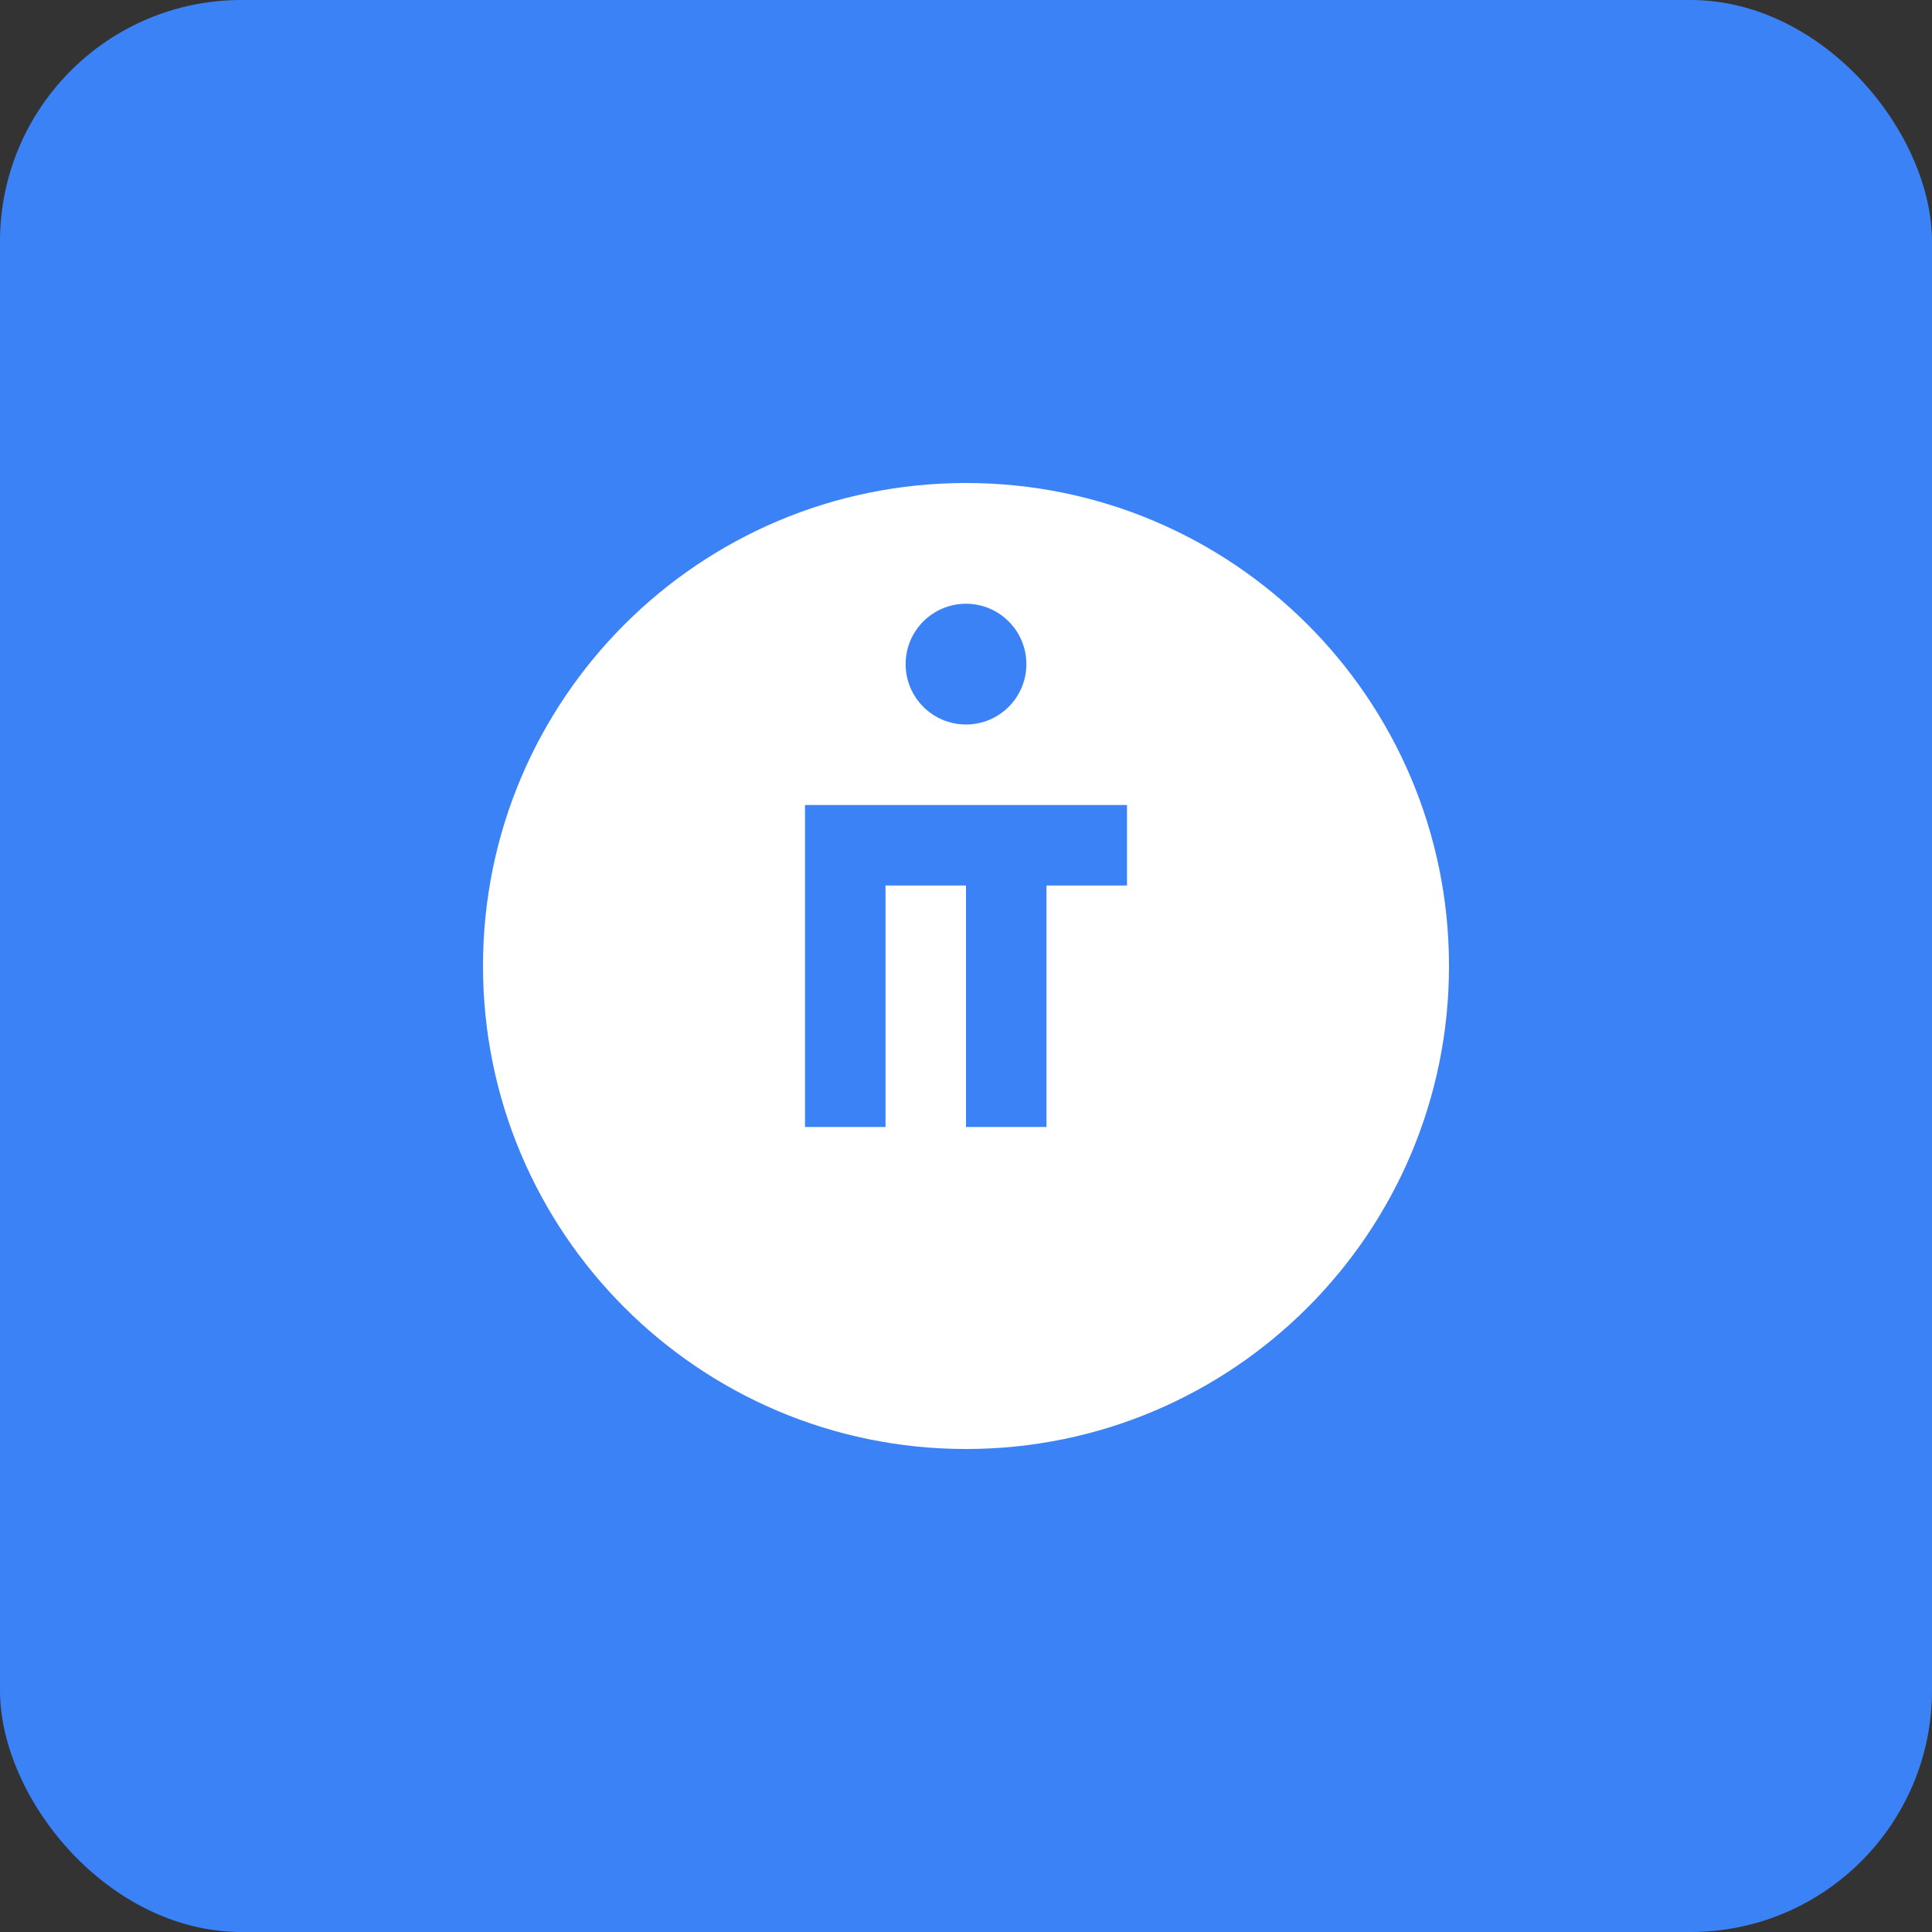 <svg width="192" height="192" viewBox="0 0 192 192" fill="none" xmlns="http://www.w3.org/2000/svg">
  <rect x="0" y="0" width="192" height="192" fill="#333333" stroke="none"/>
  <rect width="192" height="192" rx="24" fill="#3B82F6"/>
  <path d="M48 96C48 69.49 69.49 48 96 48C122.51 48 144 69.49 144 96C144 122.51 122.51 144 96 144C69.49 144 48 122.51 48 96Z" fill="white"/>
  <path d="M80 80H112V88H104V112H96V88H88V112H80V80Z" fill="#3B82F6"/>
  <path d="M96 72C99.314 72 102 69.314 102 66C102 62.686 99.314 60 96 60C92.686 60 90 62.686 90 66C90 69.314 92.686 72 96 72Z" fill="#3B82F6"/>
</svg>